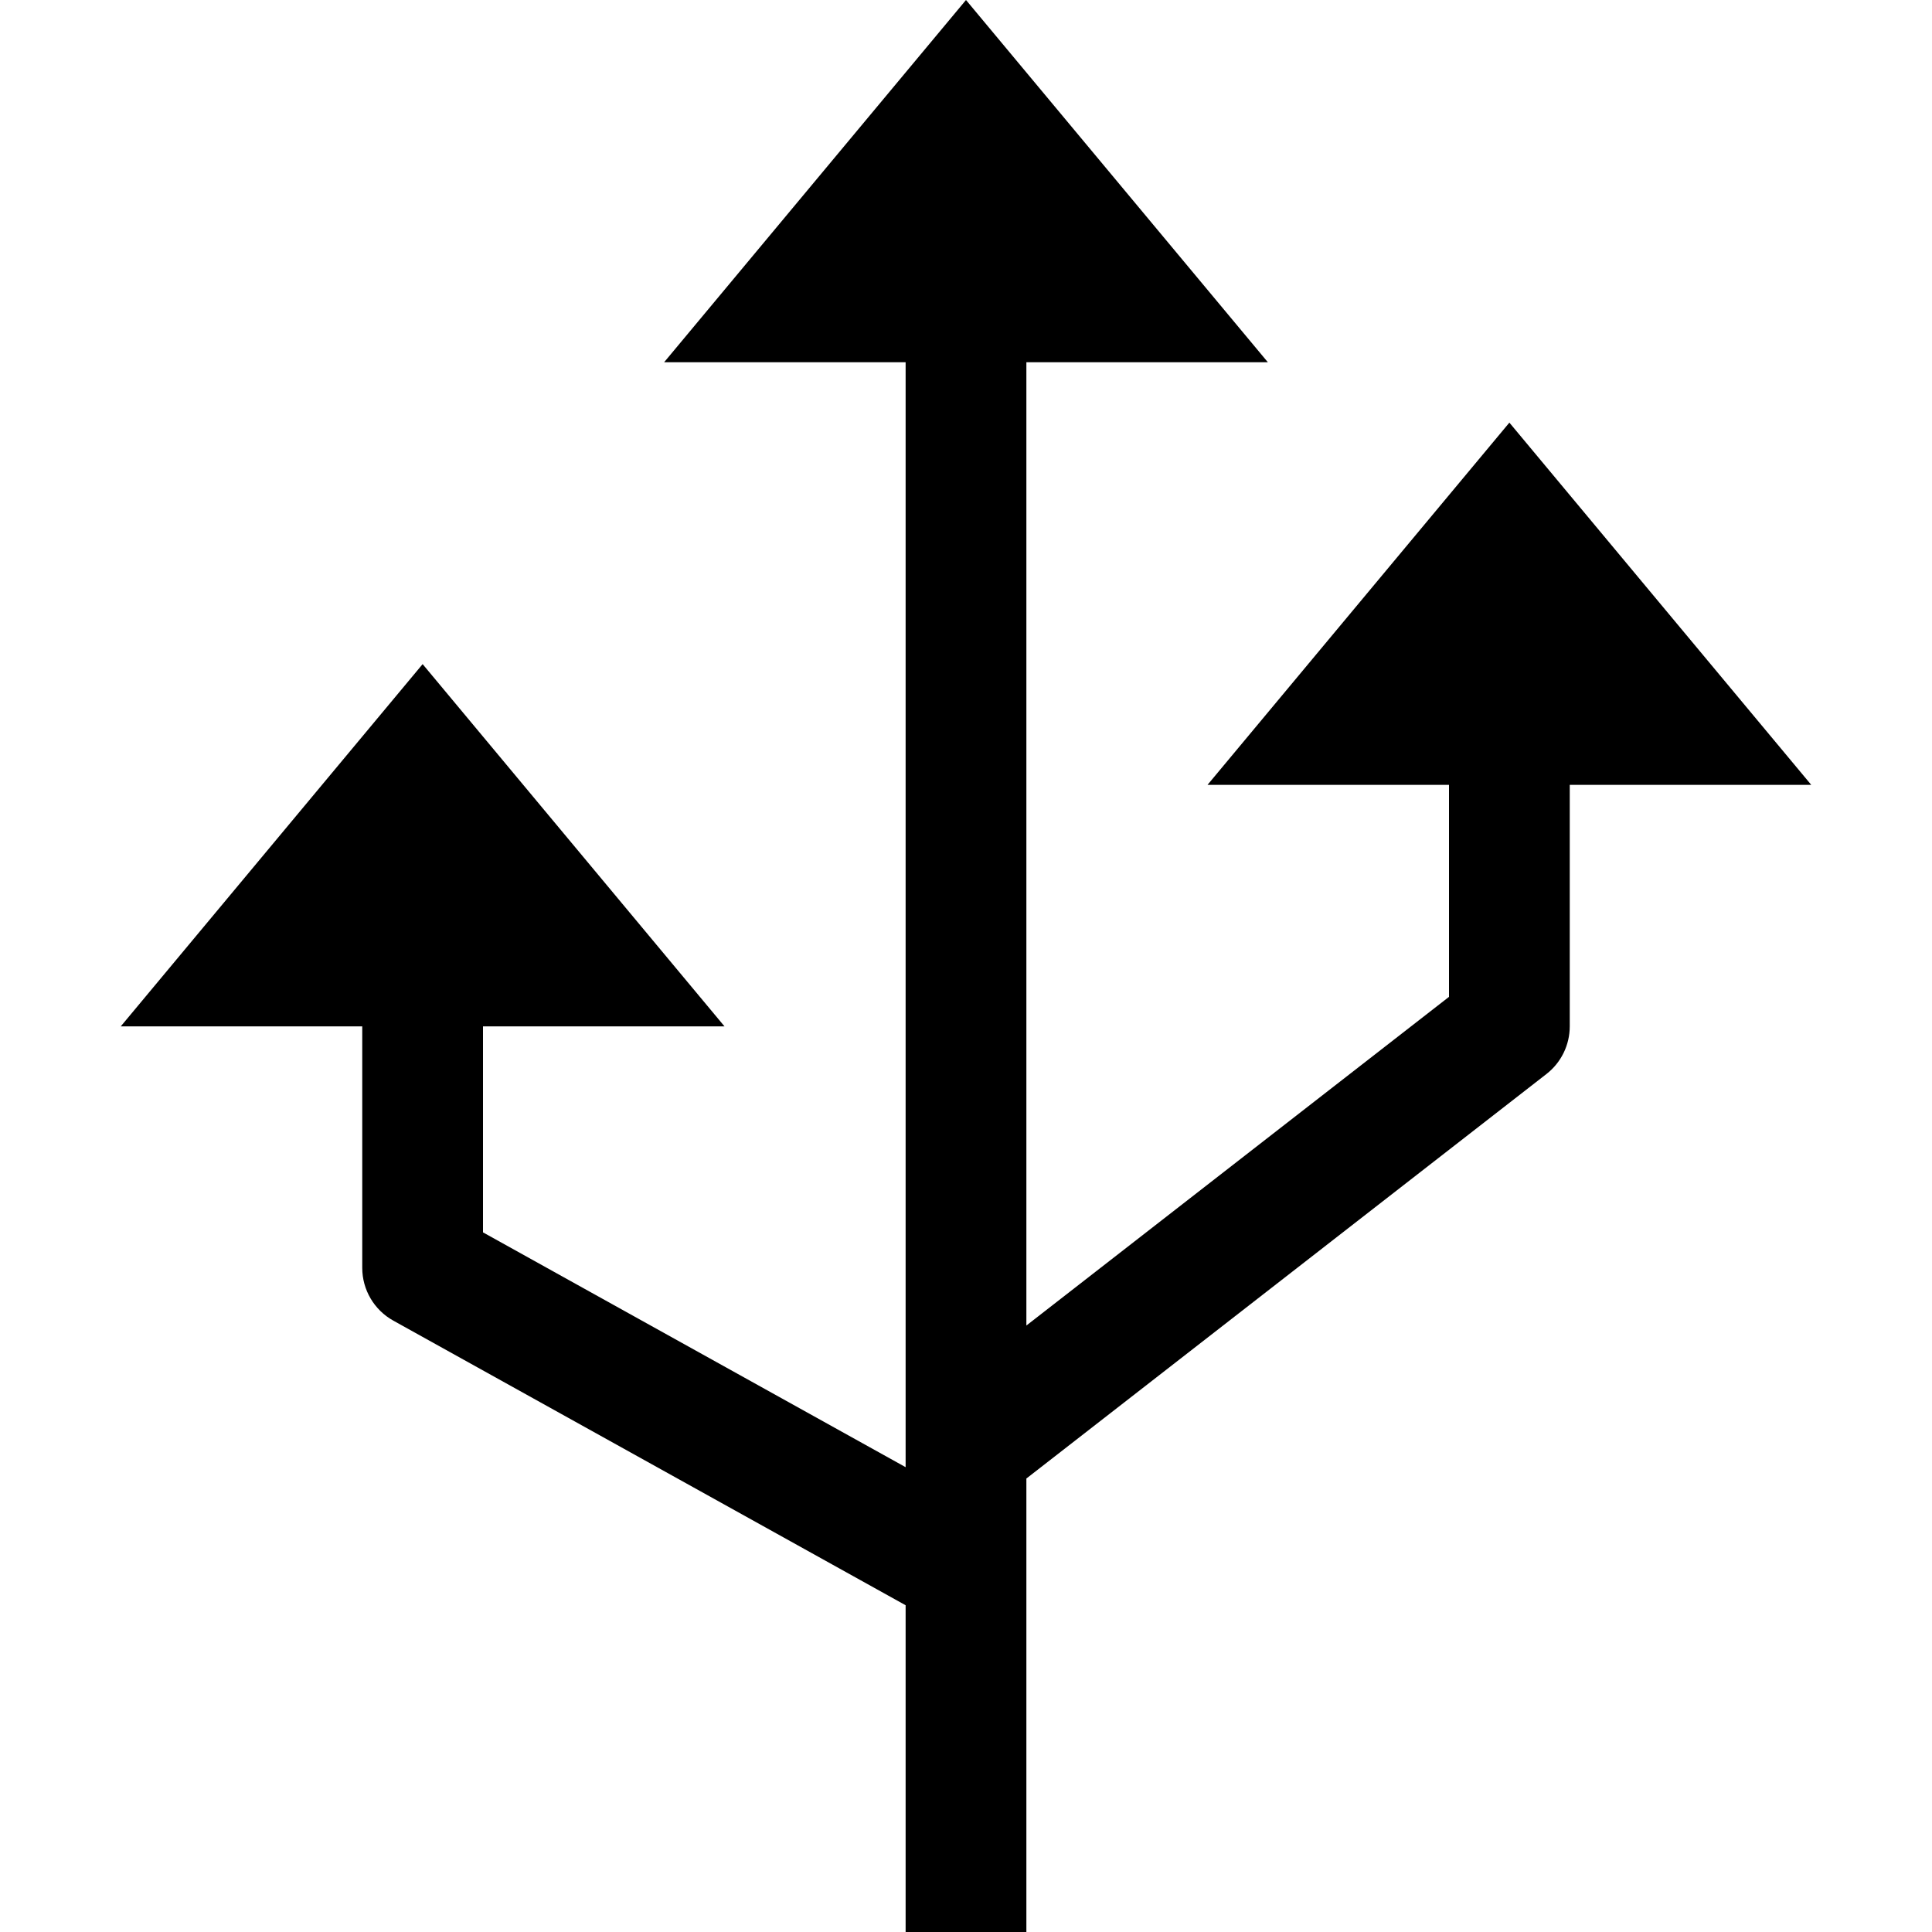 <?xml version="1.0" encoding="utf-8"?>
<!-- Generator: Adobe Illustrator 19.2.1, SVG Export Plug-In . SVG Version: 6.00 Build 0)  -->
<!DOCTYPE svg PUBLIC "-//W3C//DTD SVG 1.1//EN" "http://www.w3.org/Graphics/SVG/1.1/DTD/svg11.dtd">
<svg version="1.1" id="Layer_1" xmlns="http://www.w3.org/2000/svg" xmlns:xlink="http://www.w3.org/1999/xlink" x="0px" y="0px"
	 width="32px" height="32px" viewBox="0 0 32 32" enable-background="new 0 0 32 32" xml:space="preserve">
<path d="M12,17l-5-6l-5,6h4v4c0,0.363,0.197,0.698,0.515,0.874L15,26.588V32h2v-7.511l8.614-6.7C25.857,17.6,26,17.309,26,17v-4h4
	l-5-6l-5,6h4v3.511l-7,5.444V6h4l-5-6l-5,6h4v18.301l-7-3.889V17H12z"/>
</svg>
